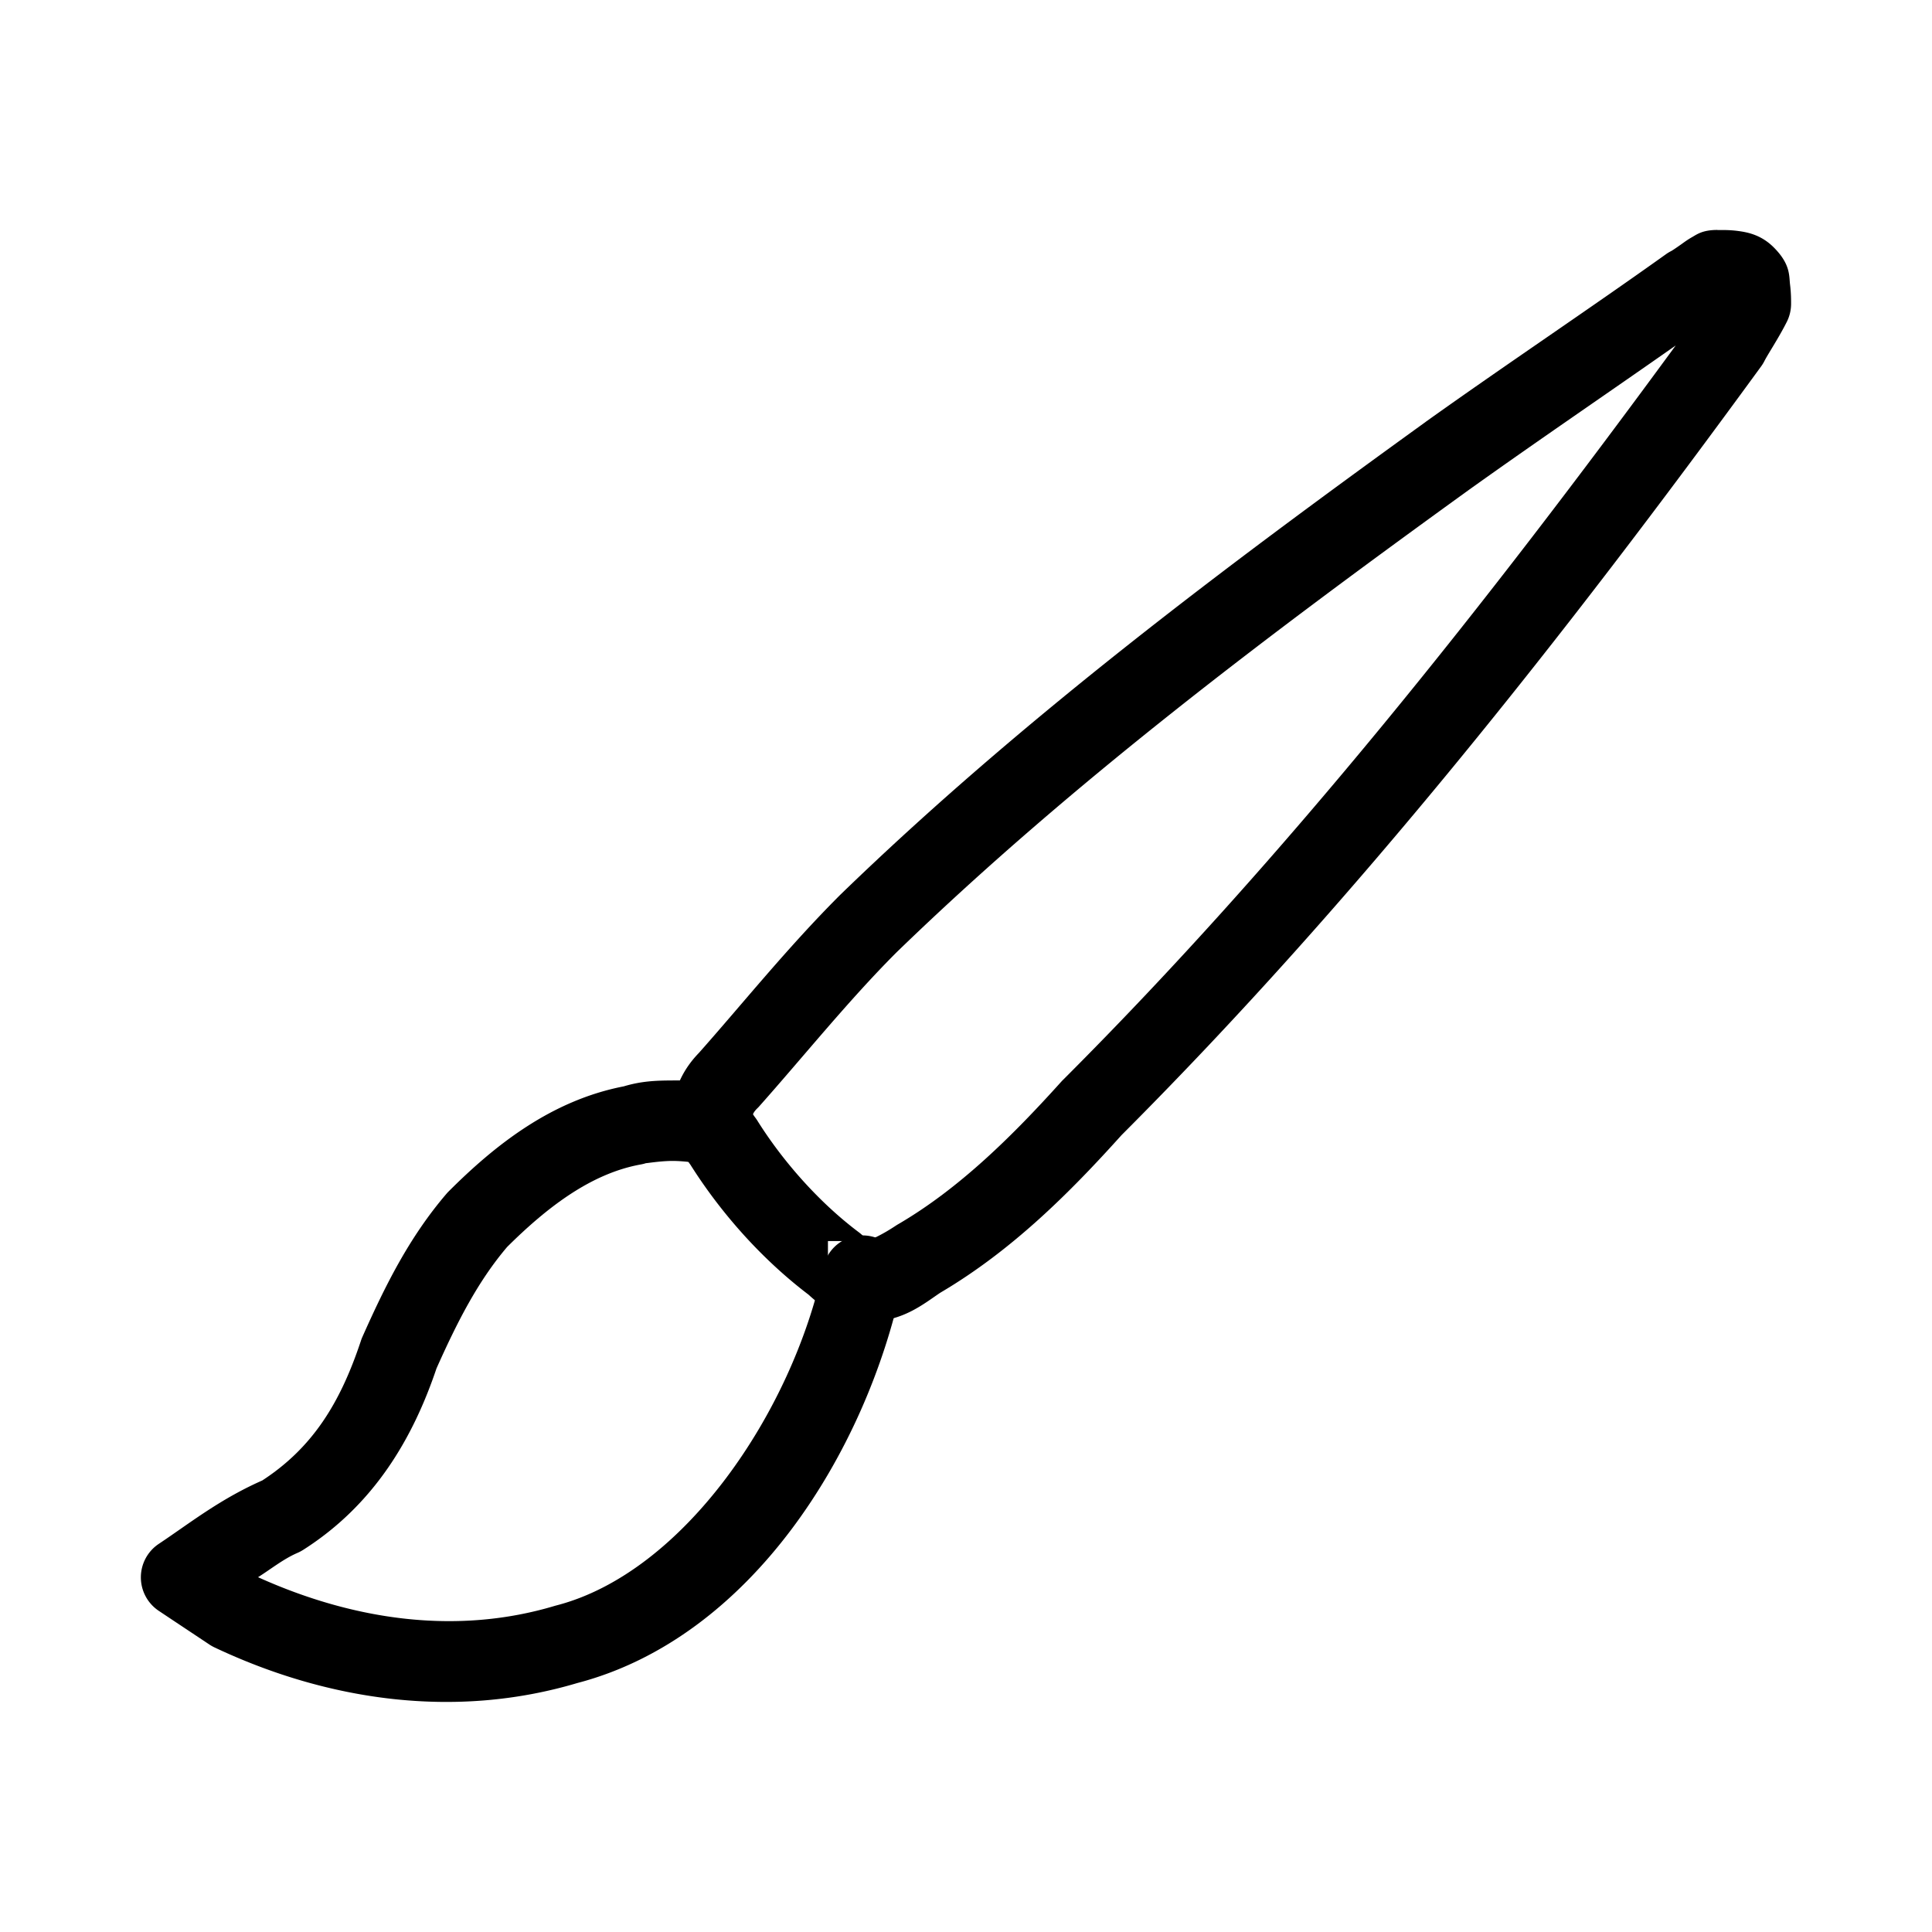 <?xml version="1.0" encoding="UTF-8"?>
<svg id="a" version="1.1" viewBox="0 0 48 48" xmlns="http://www.w3.org/2000/svg">
 <defs id="defs1">
  <style id="style1">.b{fill:none;stroke:#000;stroke-width:2px;stroke-linecap:round;stroke-linejoin:round;}</style>
 </defs>
 <path id="path1" d="m42.668 5.713c-0.368 0-0.508 0.11-0.621 0.174-0.113 0.064-0.188 0.119-0.256 0.168-0.136 0.097-0.246 0.17-0.266 0.18a1 1 0 0 0-0.133 0.08c-1.925 1.375-4.007 2.763-5.969 4.164a1 1 0 0 0-0.004 0.004c-5.006 3.616-10.043 7.389-14.545 11.75a1 1 0 0 0-0.012 0.012c-1.302 1.302-2.424 2.706-3.51 3.928l0.041-0.043c-0.326 0.326-0.596 0.761-0.666 1.287-0.069 0.516 0.101 1.075 0.426 1.52 0.743 1.177 1.75 2.328 2.938 3.231 0.188 0.176 0.411 0.341 0.617 0.43 0.227 0.097 0.368 0.127 0.545 0.186a1 1 0 0 0 0.316 0.053c0.854 0 1.376-0.441 1.791-0.719 1.796-1.057 3.24-2.511 4.504-3.916 5.87-5.876 11.025-12.426 15.887-19.094a1 1 0 0 0 0.088-0.143c0.079-0.158 0.356-0.574 0.555-0.971a1 1 0 0 0 0.105-0.447c0-0.069 0.002-0.25-0.025-0.471-0.028-0.22 0.017-0.507-0.406-0.93-0.305-0.305-0.634-0.372-0.861-0.404-0.227-0.032-0.4-0.027-0.539-0.027zm-1.037 2.873c-4.697 6.407-9.636 12.66-15.215 18.238a1 1 0 0 0-0.037 0.037c-1.224 1.361-2.546 2.668-4.062 3.553a1 1 0 0 0-0.051 0.031c-0.381 0.254-0.612 0.338-0.637 0.355-0.032-0.01-0.127-0.041-0.133-0.043-0.016-0.007 0.029 0.031-0.051-0.049a1 1 0 0 0-0.107-0.092c-0.993-0.745-1.897-1.774-2.527-2.783a1 1 0 0 0-0.049-0.07c-0.08-0.107-0.05-0.089-0.051-0.084-7.04e-4 0.005 0.007-0.046 0.098-0.137a1 1 0 0 0 0.041-0.041c1.132-1.273 2.225-2.639 3.418-3.834l0.01-0.01c4.377-4.239 9.327-7.955 14.309-11.553l0.004-2e-3c1.626-1.161 3.358-2.338 5.041-3.518zm-21.061 22.248h1a1 1 0 0 0-1 1z" stop-color="#000000" stroke-linecap="round" stroke-linejoin="round"/>
 <path id="path2" d="m16.713 26.844c-0.417 0-0.787 0.017-1.215 0.146-1.801 0.35-3.196 1.456-4.35 2.609a1 1 0 0 0-0.053 0.057c-0.935 1.091-1.531 2.3-2.098 3.574a1 1 0 0 0-0.033 0.09c-0.513 1.539-1.202 2.67-2.504 3.498l0.143-0.074c-1.109 0.475-1.868 1.087-2.658 1.613a1 1 0 0 0 0 1.664c0.416 0.278 0.833 0.554 1.25 0.832a1 1 0 0 0 0.125 0.072c2.812 1.332 5.982 1.796 9.025 0.889 4.315-1.13 7.169-5.733 8.065-9.91a1 1 0 0 0-0.768-1.188 1 1 0 0 0-1.188 0.768c-0.769 3.589-3.46 7.581-6.629 8.402a1 1 0 0 0-0.037 0.01c-2.426 0.728-4.985 0.369-7.377-0.711 0.311-0.195 0.631-0.454 0.98-0.604a1 1 0 0 0 0.143-0.076c1.752-1.115 2.729-2.761 3.326-4.553l-0.035 0.09c0.54-1.215 1.054-2.214 1.775-3.062 1.04-1.033 2.116-1.83 3.318-2.049a1 1 0 0 0 0.139-0.035c-0.045 0.015 0.333-0.053 0.654-0.053s0.701 0.068 0.656 0.053a1 1 0 0 0 1.264-0.633 1 1 0 0 0-0.631-1.266c-0.461-0.154-0.847-0.154-1.289-0.154z" stop-color="#000000" stroke-linecap="round" stroke-linejoin="round"/>
</svg>
